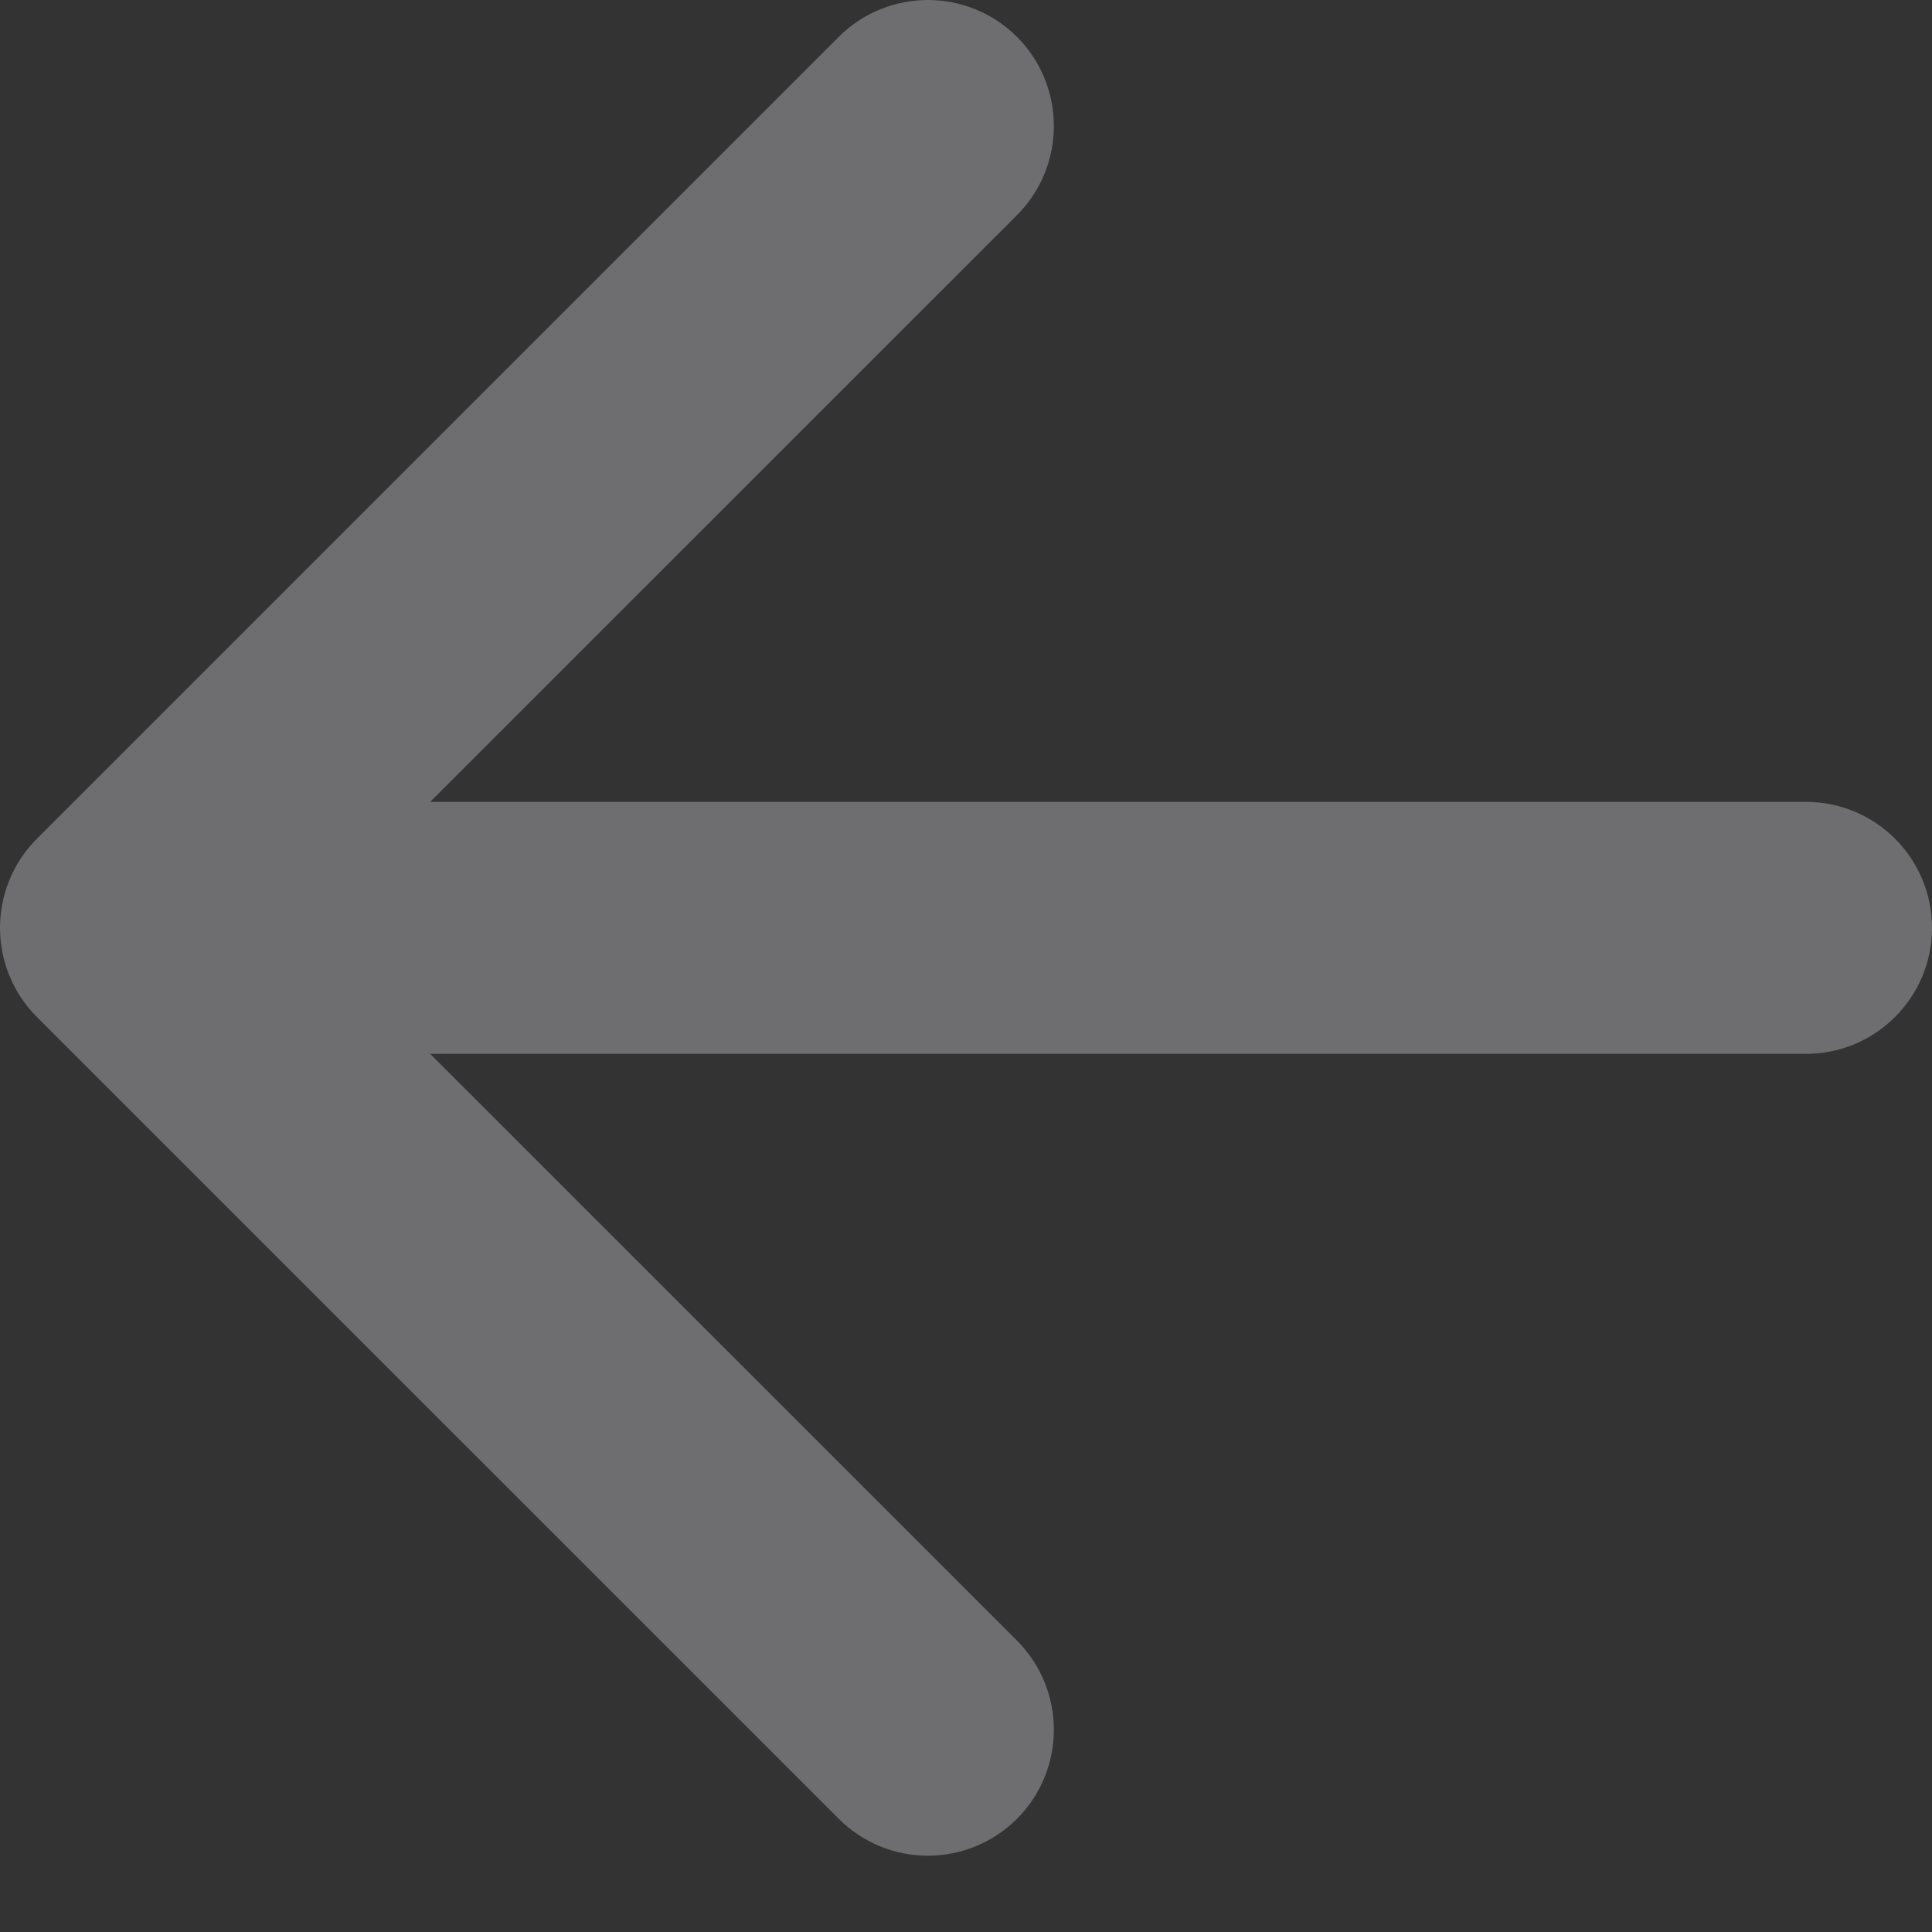 <svg width="23" height="23" viewBox="0 0 23 23" fill="none" xmlns="http://www.w3.org/2000/svg">
<rect x="0" y="0" width="23" height="23" fill="#333333" stroke="none"/>
<path d="M21.5 9.546C22.328 9.546 23 10.217 23 11.046C23 11.874 22.328 12.546 21.5 12.546V11.046V9.546ZM0.439 12.107C-0.146 11.521 -0.146 10.571 0.439 9.985L9.985 0.439C10.571 -0.146 11.521 -0.146 12.107 0.439C12.692 1.025 12.692 1.975 12.107 2.561L3.621 11.046L12.107 19.531C12.692 20.117 12.692 21.067 12.107 21.652C11.521 22.238 10.571 22.238 9.985 21.652L0.439 12.107ZM21.5 11.046V12.546H1.5V11.046V9.546H21.5V11.046Z" fill="#F9F9FE" fill-opacity="0.3"/>
</svg>
